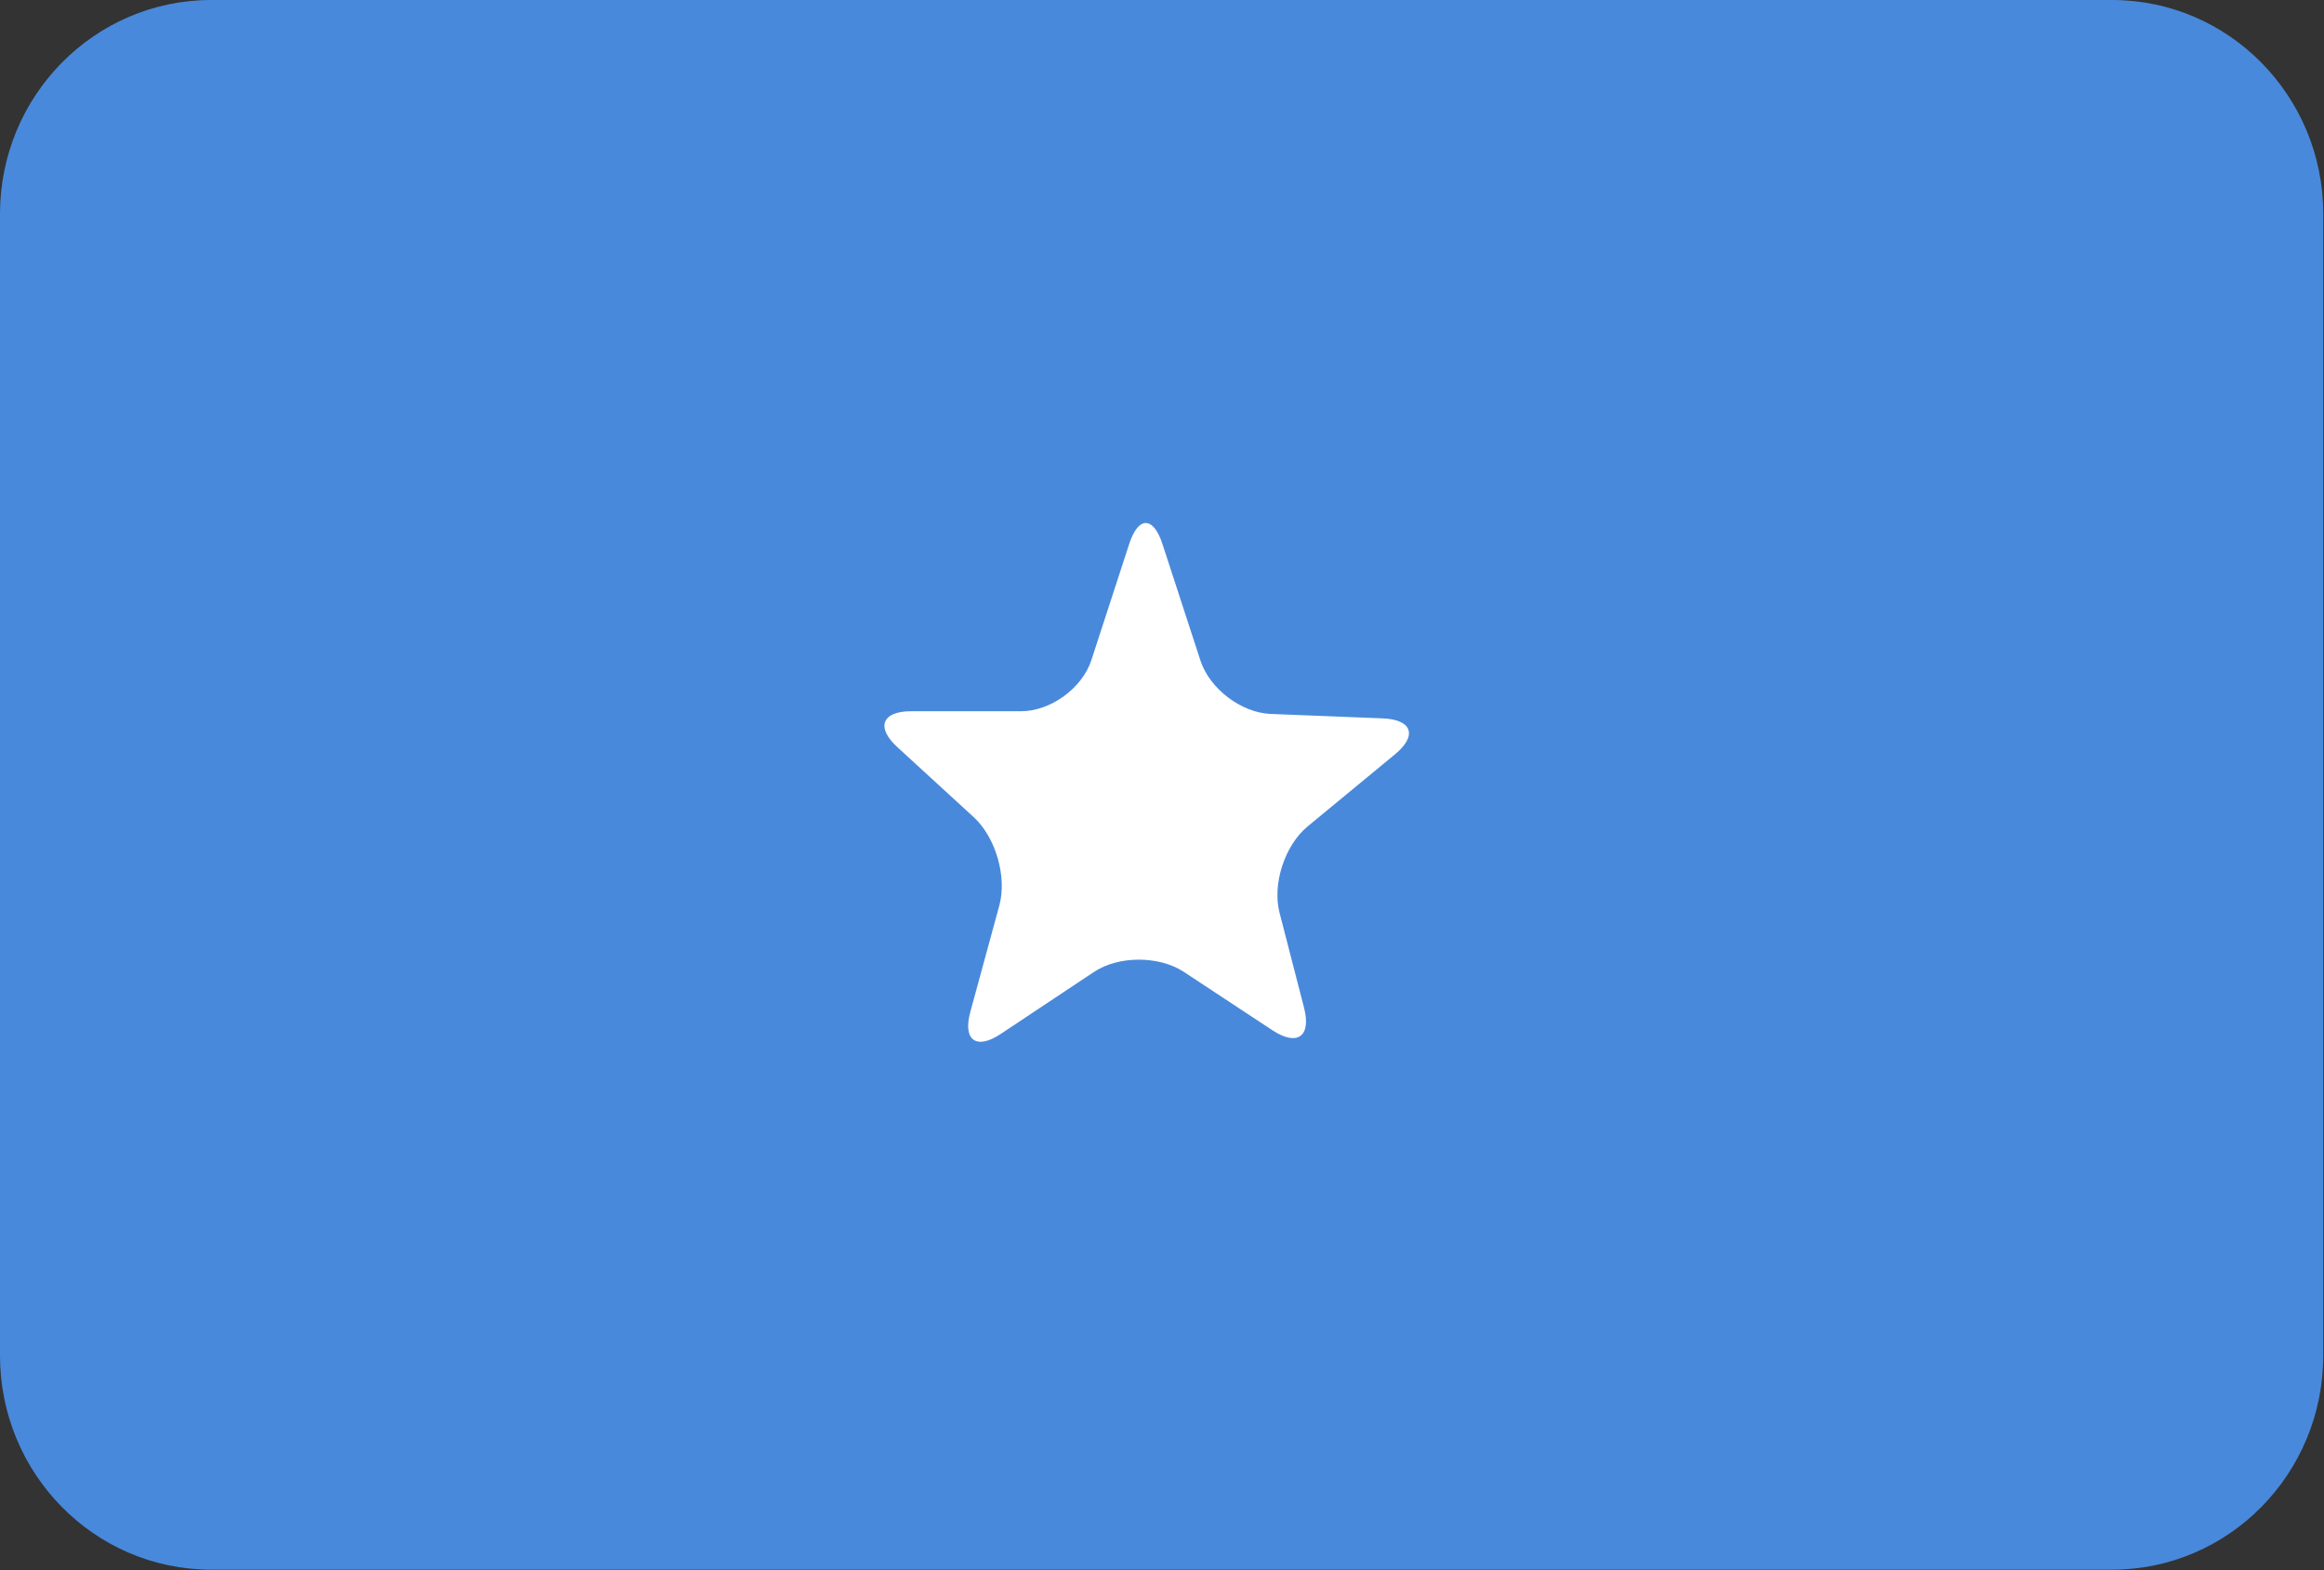 <?xml version="1.0" encoding="UTF-8"?>
<svg xmlns="http://www.w3.org/2000/svg" xmlns:xlink="http://www.w3.org/1999/xlink" width="37pt" height="25pt" viewBox="0 0 37 25" version="1.1">
<rect x="0" y="0" width="37" height="25" fill="#333333" stroke="none"/>
<g id="surface1">
<path style=" stroke:none;fill-rule:evenodd;fill:rgb(28.627%,53.725%,85.882%);fill-opacity:1;" d="M 3.363 0 L 33.625 0 C 35.484 0 36.988 1.527 36.988 3.406 L 36.988 21.582 C 36.988 23.465 35.484 24.992 33.625 24.992 L 3.363 24.992 C 1.504 24.992 0 23.465 0 21.582 L 0 3.406 C 0 1.527 1.504 0 3.363 0 Z M 3.363 0 "/>
<path style=" stroke:none;fill-rule:nonzero;fill:rgb(100%,100%,100%);fill-opacity:1;" d="M 15.934 16.461 C 15.543 16.723 15.324 16.562 15.449 16.109 L 15.91 14.418 C 16.035 13.961 15.852 13.332 15.504 13.012 L 14.289 11.898 C 13.941 11.582 14.039 11.324 14.508 11.324 L 16.258 11.324 C 16.727 11.324 17.23 10.957 17.375 10.512 L 17.977 8.664 C 18.121 8.215 18.363 8.215 18.508 8.664 L 19.113 10.52 C 19.262 10.969 19.762 11.348 20.23 11.367 L 22.016 11.438 C 22.484 11.457 22.57 11.715 22.207 12.012 L 20.816 13.16 C 20.453 13.461 20.254 14.078 20.371 14.531 L 20.762 16.047 C 20.879 16.5 20.656 16.664 20.262 16.406 L 18.84 15.469 C 18.445 15.215 17.805 15.215 17.414 15.477 Z M 15.934 16.461 "/>
</g>
</svg>
